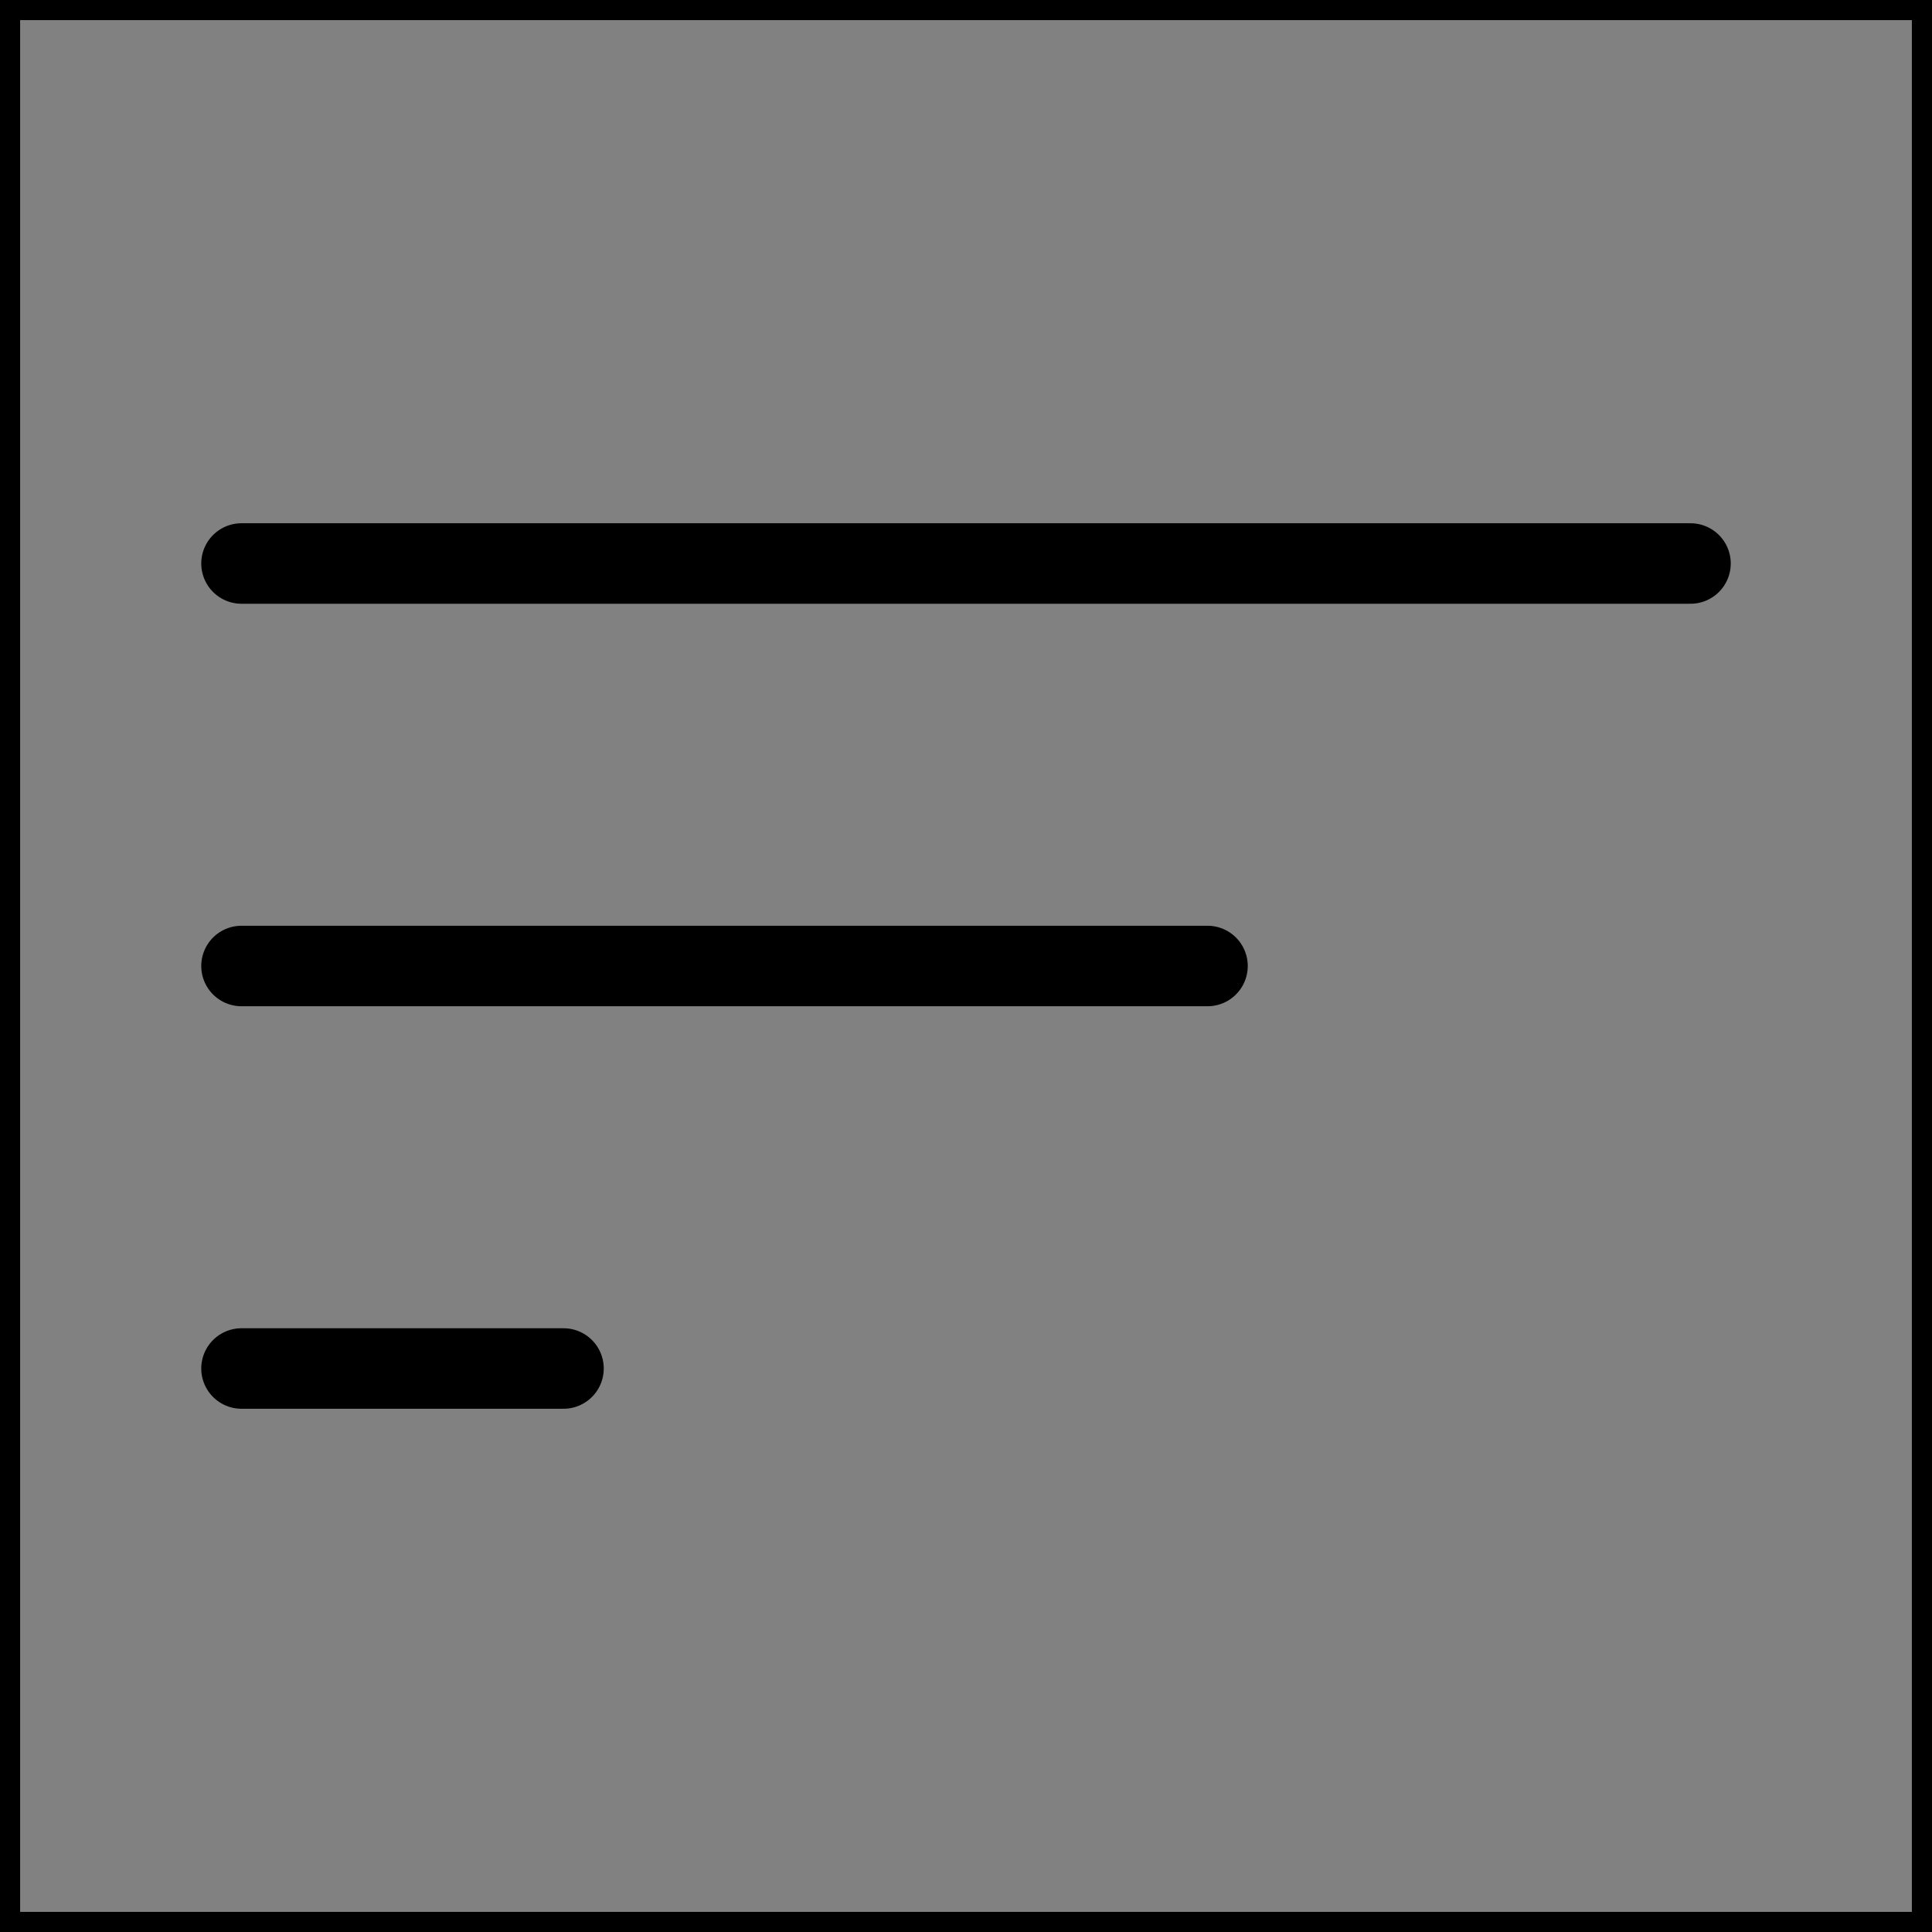 <svg viewBox="0 0 48 48" fill="none" xmlns="http://www.w3.org/2000/svg" stroke="currentColor"><rect x="0" y="0" width="48" height="48" fill="#808080" stroke="none"/><rect width="48" height="48" fill="white" fill-opacity="0.01"/><path d="M6 14L42 14" stroke="currentColor" stroke-width="2" stroke-linecap="round" stroke-linejoin="round"/><path d="M6 24L30 24" stroke="currentColor" stroke-width="2" stroke-linecap="round" stroke-linejoin="round"/><path d="M6 34H14" stroke="currentColor" stroke-width="2" stroke-linecap="round" stroke-linejoin="round"/></svg>